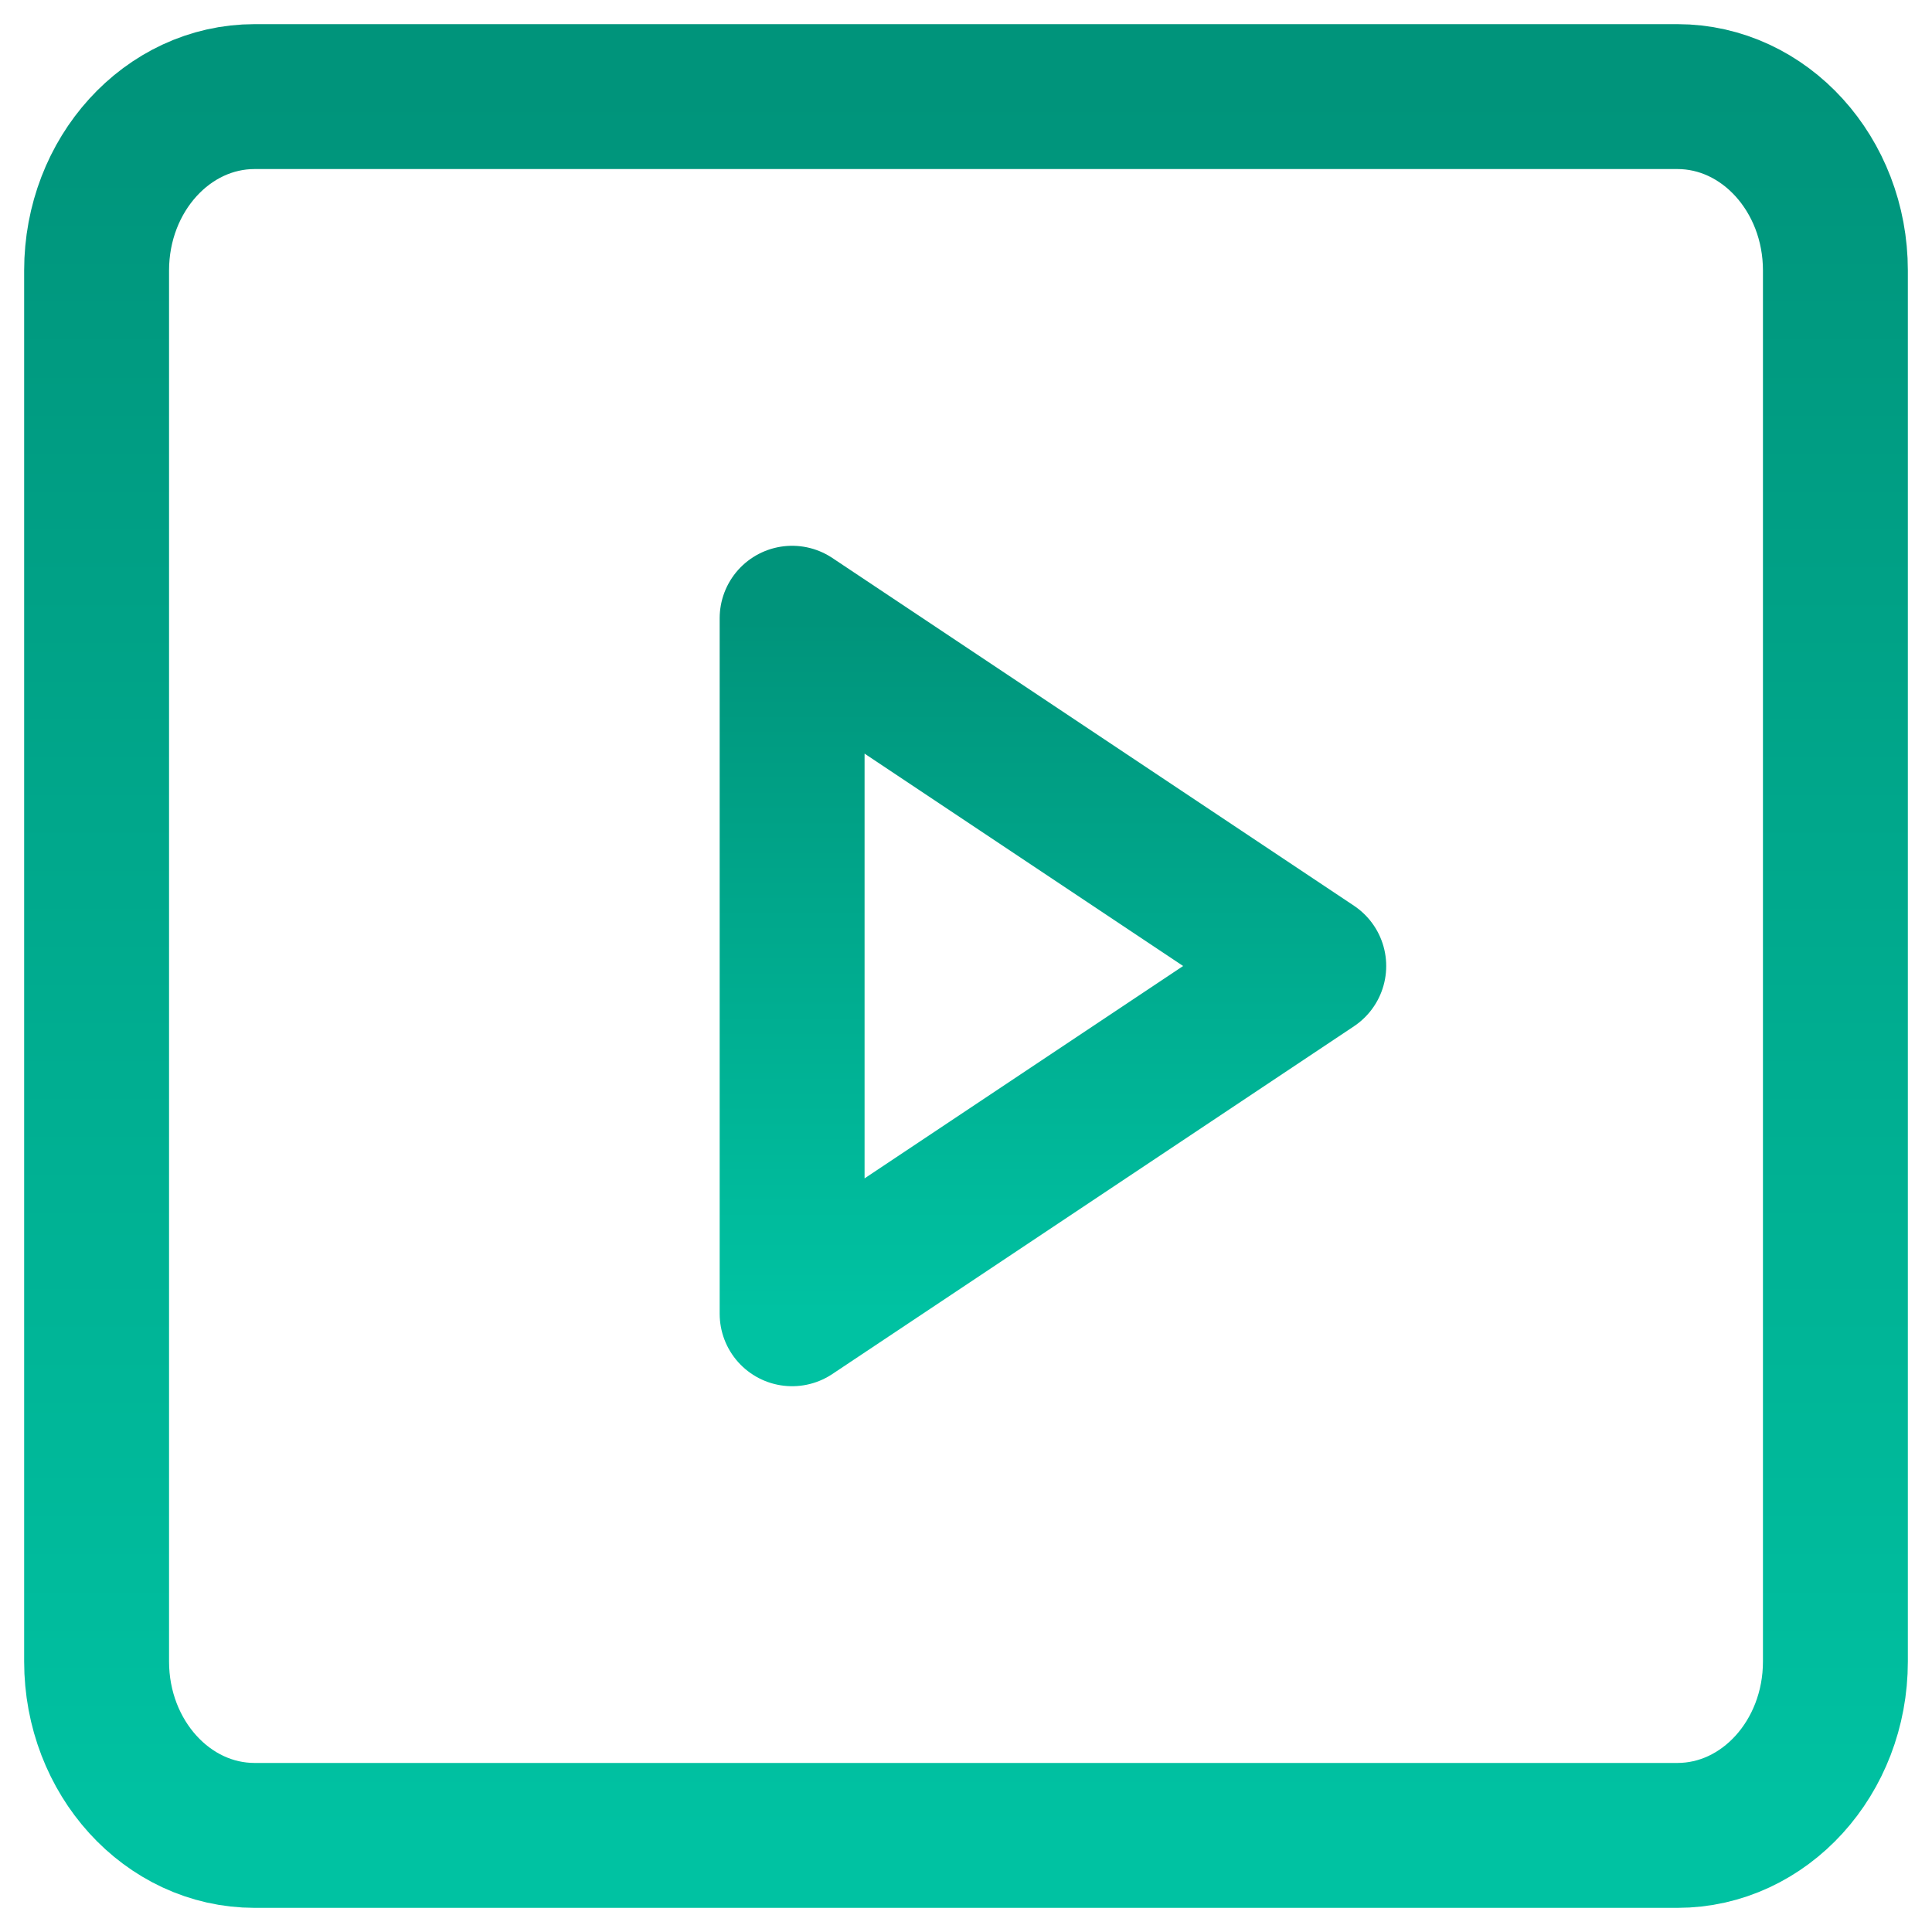 <svg xmlns="http://www.w3.org/2000/svg" width="20" height="20" viewBox="0 0 20 20">
    <defs>
        <linearGradient id="erckvoi0ma" x1="50%" x2="50%" y1="0%" y2="100%">
            <stop offset="0%" stop-color="#00947B"/>
            <stop offset="100%" stop-color="#00C2A2"/>
        </linearGradient>
        <linearGradient id="8al0b4on2b" x1="50%" x2="50%" y1="0%" y2="100%">
            <stop offset="0%" stop-color="#00947B"/>
            <stop offset="100%" stop-color="#00C2A2"/>
        </linearGradient>
    </defs>
    <g fill="none" fill-rule="evenodd" stroke-linecap="round" stroke-linejoin="round">
        <g stroke-width="1.5">
            <g>
                <path stroke="url(#erckvoi0ma)" d="M16.364 0C17.267 0 18 .806 18 1.8v14.4c0 .994-.733 1.8-1.636 1.8H1.636C.733 18 0 17.194 0 16.2V1.8C0 .806.733 0 1.636 0h14.728z" transform="translate(-703 -242) translate(704 243)"/>
                <path stroke="url(#8al0b4on2b)" d="M7.2 5.4L12.6 9 7.2 12.6z" transform="translate(-703 -242) translate(704 243)"/>
            </g>
        </g>
    </g>
</svg>
